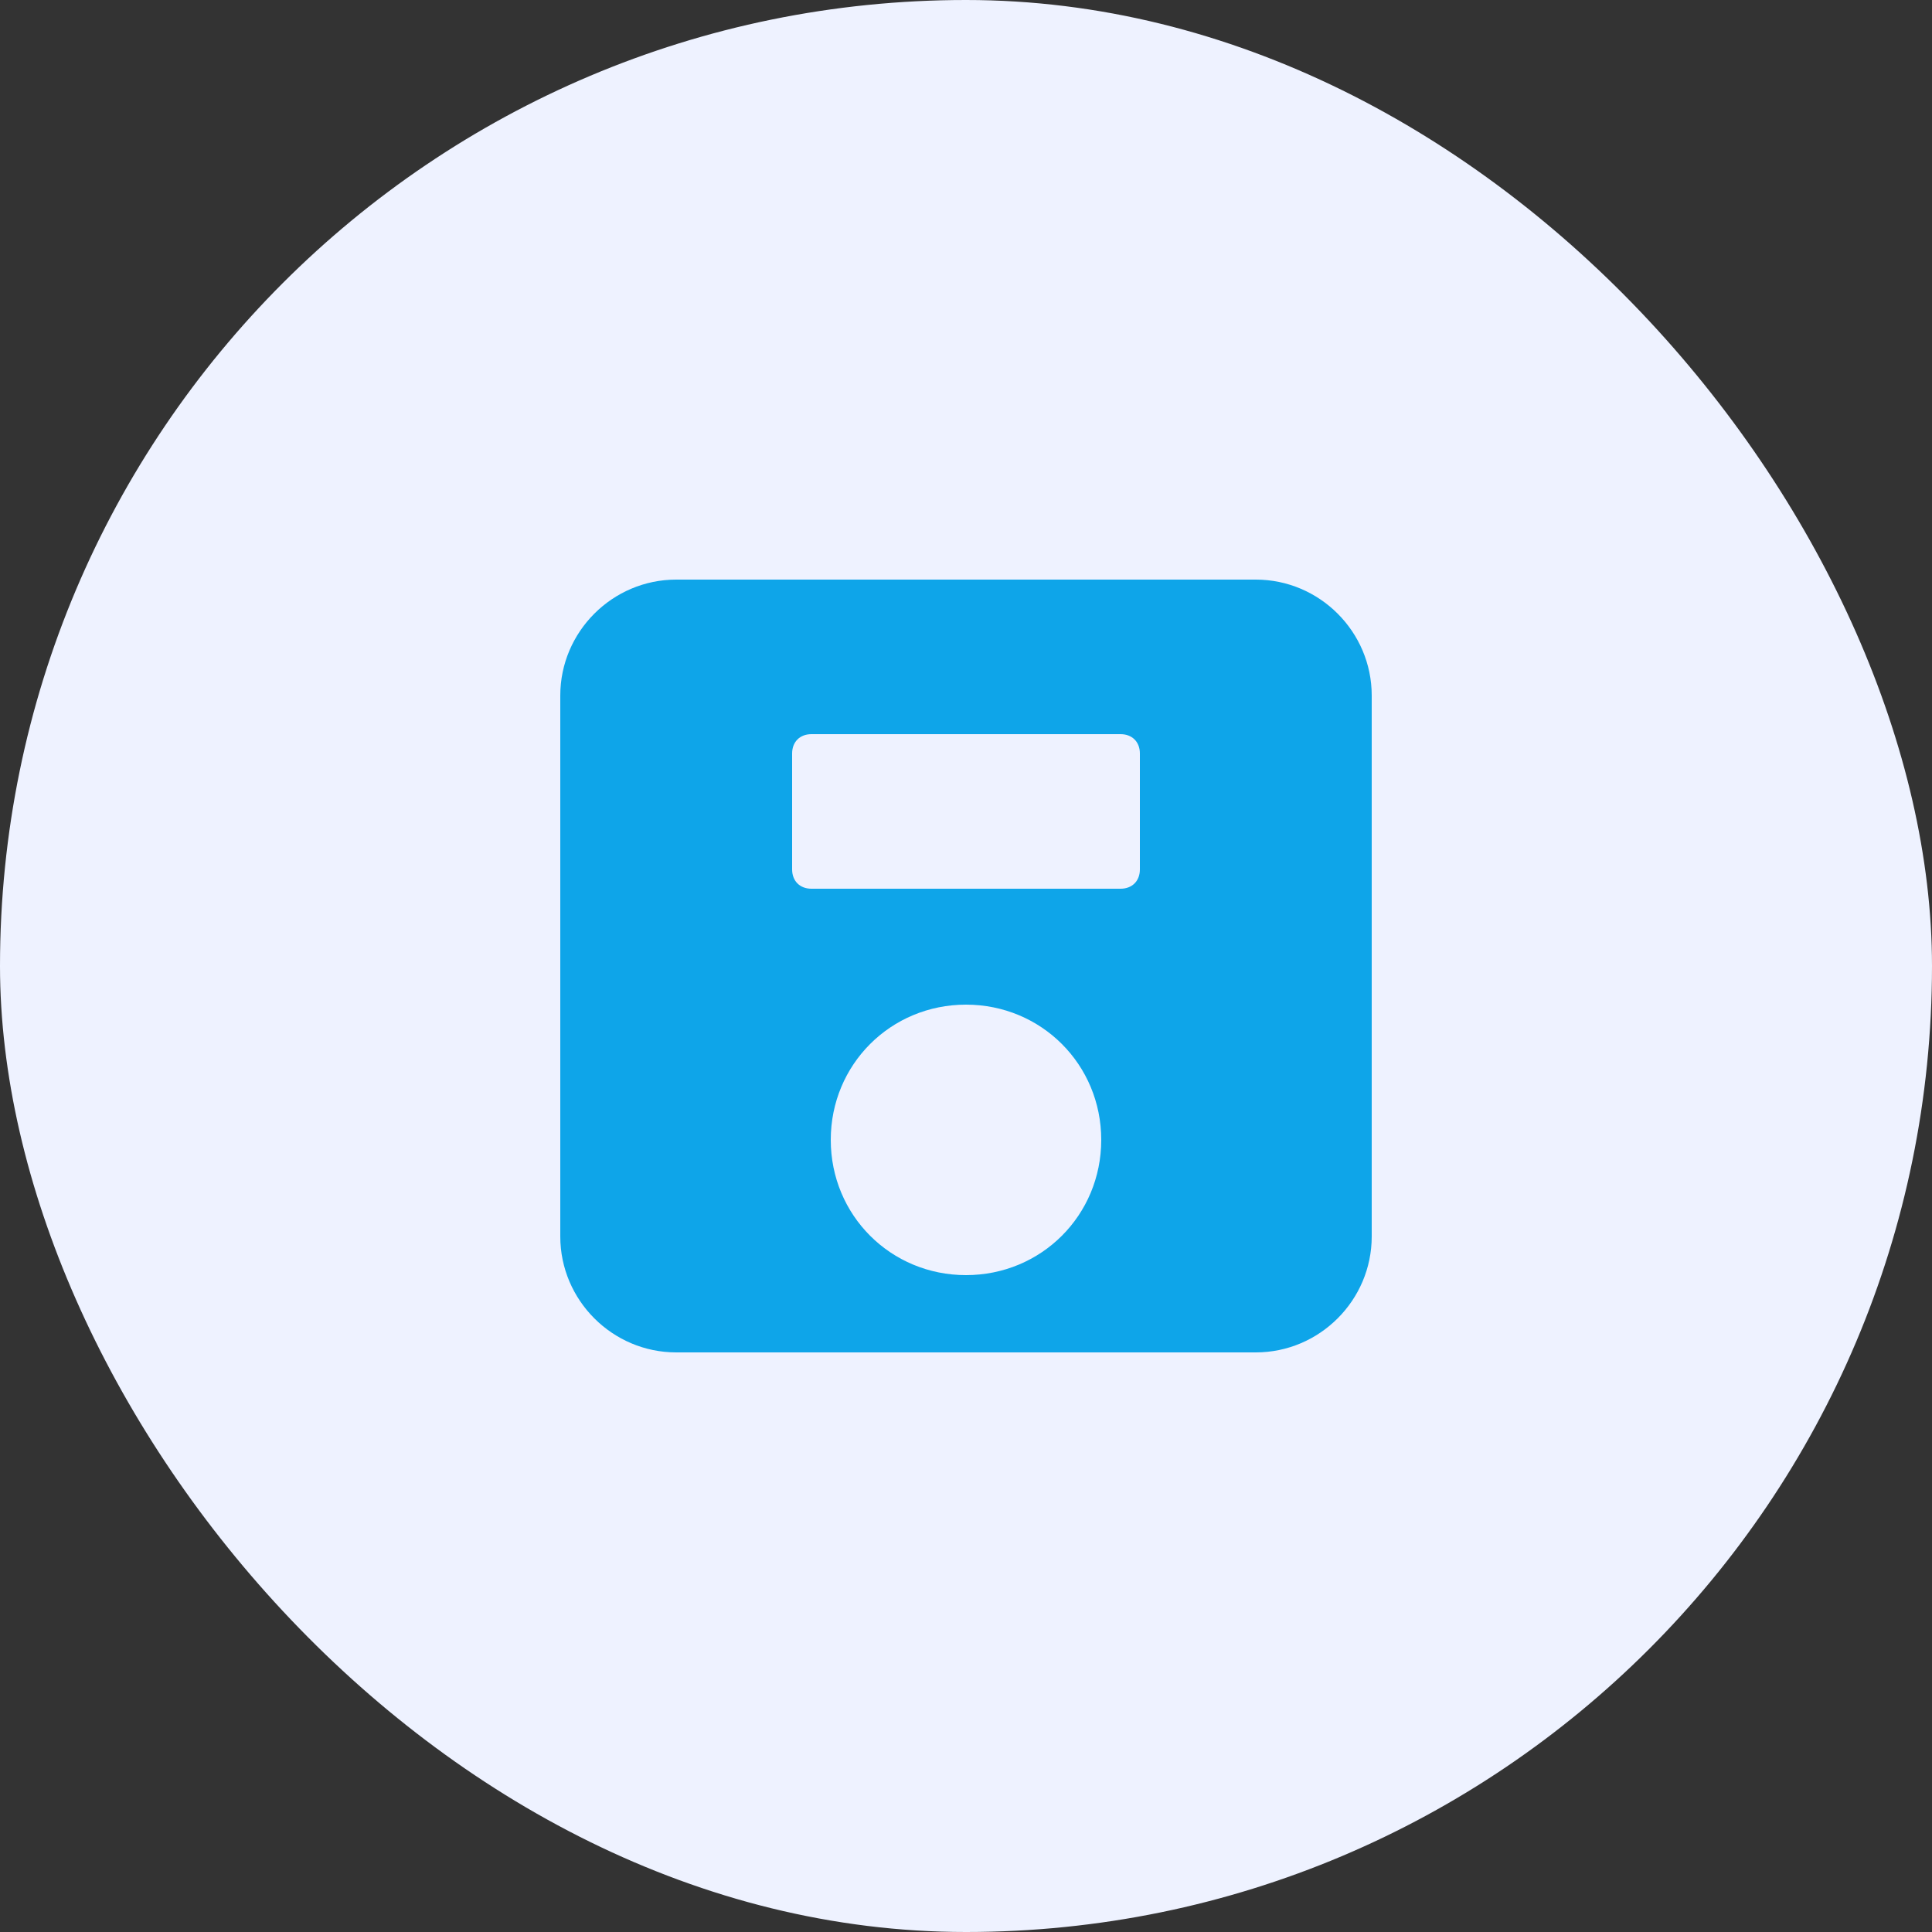 
<svg width="100" height="100" viewBox="0 0 100 100" fill="none" xmlns="http://www.w3.org/2000/svg">
  <rect x="0" y="0" width="100" height="100" fill="#333333" stroke="none"/>
  <rect width="100" height="100" rx="50" fill="#EEF2FF"/>
  <path d="M65 30H35C31.7 30 29 32.7 29 36V64C29 67.3 31.7 70 35 70H65C68.3 70 71 67.3 71 64V36C71 32.7 68.3 30 65 30ZM50 66C46.1 66 43 62.9 43 59C43 55.1 46.1 52 50 52C53.9 52 57 55.1 57 59C57 62.9 53.9 66 50 66ZM59 45C59 45.6 58.6 46 58 46H42C41.4 46 41 45.6 41 45V39C41 38.4 41.4 38 42 38H58C58.6 38 59 38.4 59 39V45Z" fill="#0EA5E9"/>
</svg>
